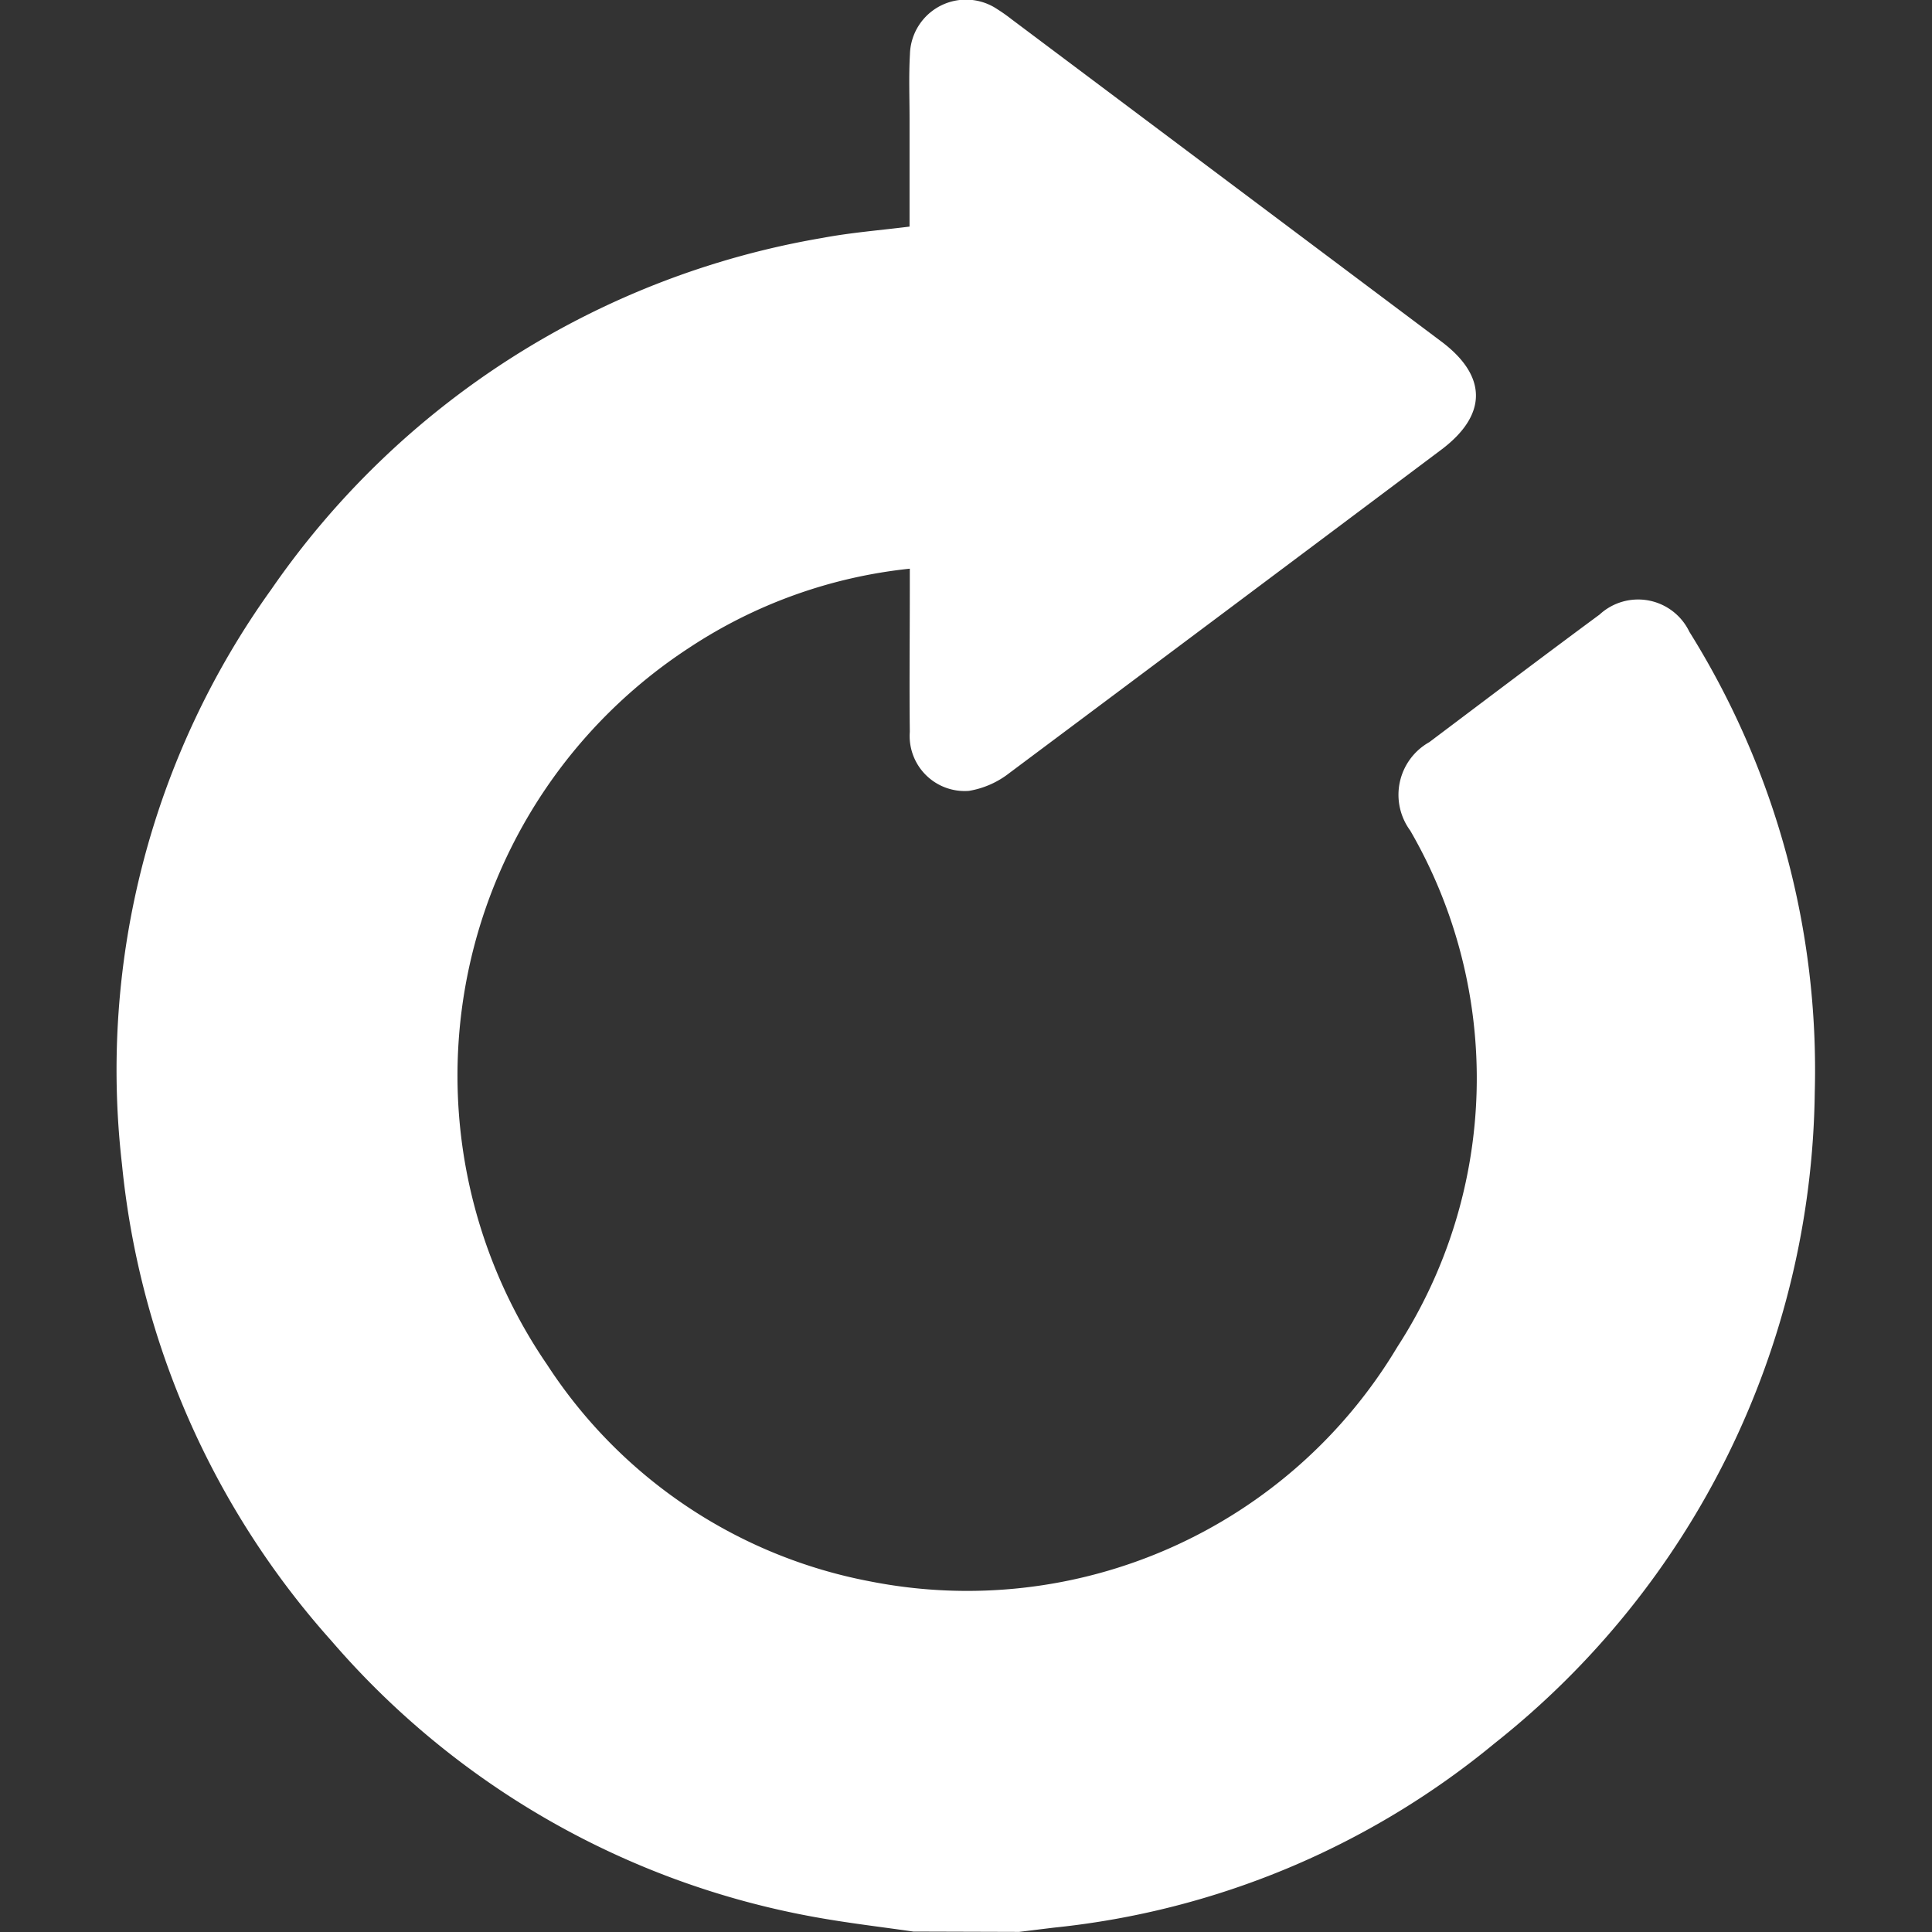 <svg xmlns="http://www.w3.org/2000/svg" width="102" height="102"><rect width="100%" height="100%" fill="#333333" stroke="none"/><defs><clipPath id="a"><path data-name="Rectangle 306" transform="translate(107.088 75.637)" fill="#fff" d="M0 0h102v102H0z"/></clipPath><clipPath id="b"><path data-name="Rectangle 306" transform="translate(1496 8.5)" fill="#fff" d="M0 0h102v102H0z"/></clipPath><clipPath id="c"><path data-name="Rectangle 3" transform="translate(4177.467 1439.333)" fill="#fff" d="M0 0h102v102H0z"/></clipPath></defs><g data-name="Reload list" transform="translate(-107.088 -75.637)" clip-path="url(#a)"><g data-name="Reload list" transform="translate(-1388.912 67.137)" clip-path="url(#b)"><g transform="translate(-2681.467 -1430.833)" clip-path="url(#c)"><g data-name="Layer 2"><g data-name="Layer 1"><path data-name="Path 7" d="M4225.688 1541.31c-1.734-.249-3.479-.453-5.2-.765a43.951 43.951 0 0 1-25.511-14.569 44.228 44.228 0 0 1-11.072-25.188 43.475 43.475 0 0 1 7.882-30.334 44.381 44.381 0 0 1 29.09-18.558c1.5-.283 3.012-.4 4.61-.6v-5.685c0-1.133-.045-2.267.02-3.4a2.961 2.961 0 0 1 4.626-2.384 8.712 8.712 0 0 1 .731.516l22.707 17.027c2.431 1.828 2.425 3.879-.02 5.712q-11.393 8.545-22.8 17.068a4.712 4.712 0 0 1-2.134.938 2.907 2.907 0 0 1-3.117-3.117c-.028-2.493 0-4.987 0-7.48v-1.134a26.013 26.013 0 0 0-11.668 4.188 26.973 26.973 0 0 0-7.48 37.836 26.129 26.129 0 0 0 17.075 11.446 26.452 26.452 0 0 0 27.812-12.383 26.084 26.084 0 0 0 .68-27.262 3.187 3.187 0 0 1 1.011-4.669c2.975-2.238 5.967-4.505 8.984-6.732a3 3 0 0 1 4.743.907 43.65 43.65 0 0 1 6.62 24.339 44.512 44.512 0 0 1-16.882 34.329 43.5 43.5 0 0 1-23.262 9.744c-.618.074-1.247.153-1.859.227Z" fill="#fff"/></g></g></g></g></g></svg>